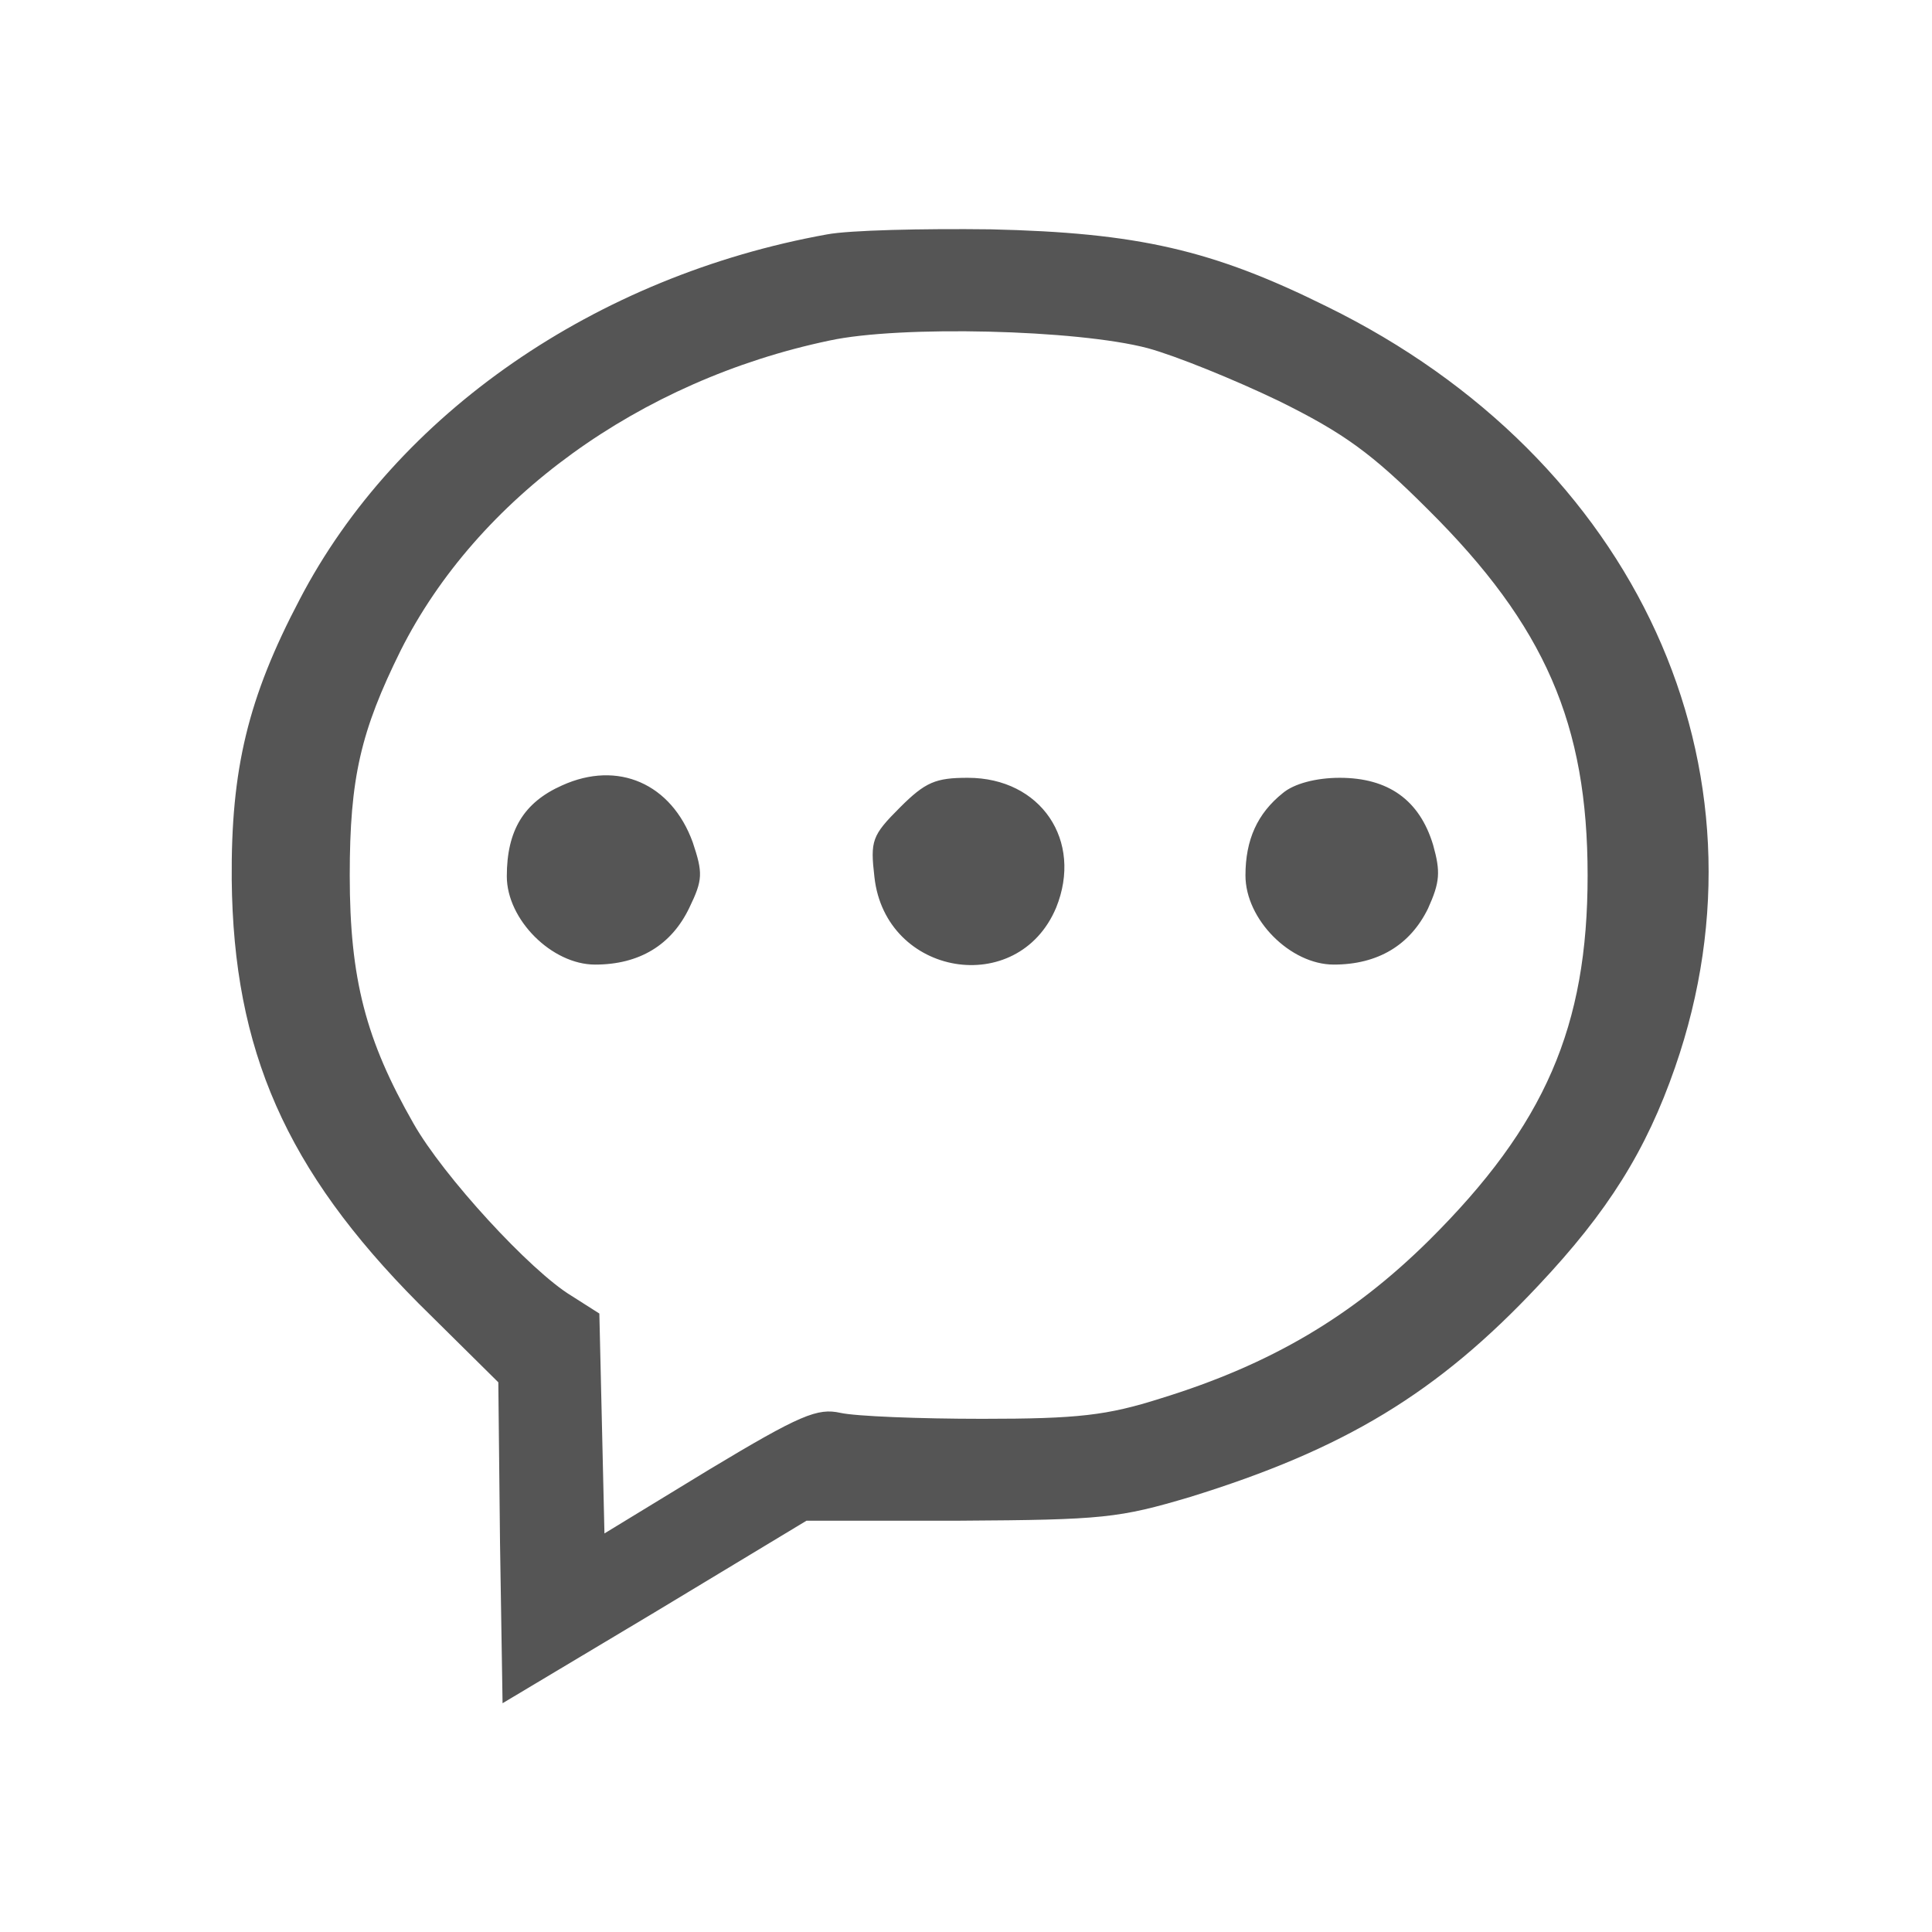 <?xml version="1.0" standalone="no"?><!DOCTYPE svg PUBLIC "-//W3C//DTD SVG 1.1//EN" "http://www.w3.org/Graphics/SVG/1.1/DTD/svg11.dtd"><svg t="1628601534173" class="icon" viewBox="0 0 1024 1024" version="1.1" xmlns="http://www.w3.org/2000/svg" p-id="67362" xmlns:xlink="http://www.w3.org/1999/xlink" width="200" height="200"><defs><style type="text/css"></style></defs><path d="M438.27 124.25C315.87 146.3 210.12 219.2 158.82 317.75c-27.45 52.2-36.45 90-36 148.5 0.9 90.45 28.8 153.9 99 224.55l42.3 41.85 0.9 85.05 1.35 85.05 80.55-48.15 80.55-48.6h81.45c75.6-0.45 84.15-1.35 121.95-12.6 81.45-25.2 130.95-54.9 184.5-112.05 36.9-39.15 57.15-71.55 72.45-115.65 54.9-157.95-20.25-322.65-184.5-403.2-60.75-30.15-100.35-39.15-178.2-40.95-36-0.45-75.15 0.45-86.85 2.7z m170.1 60.3c14.85 4.05 45.9 16.65 69.3 27.9 34.65 17.1 49.5 27.9 79.2 57.6 62.1 61.65 84.6 113.85 84.6 193.95s-22.5 132.3-84.15 193.5c-40.5 40.05-83.7 65.7-142.2 83.7-28.35 9-43.65 10.8-94.5 10.8-33.3 0-67.05-1.35-75.15-3.15-12.15-2.7-21.15 0.9-69.75 30.15L320.37 812.75l-1.35-58.5-1.35-58.05-14.85-9.45c-21.6-13.05-67.95-63.45-83.7-91.35-25.2-44.1-33.75-76.5-33.75-131.4 0-51.75 5.85-76.5 27-119.25 40.5-80.55 126.45-143.1 227.25-164.25 37.35-8.1 131.4-5.85 168.75 4.05z" fill="#555555" p-id="67363"></path><path d="M297.87 416.3c-20.25 9-29.25 23.85-29.25 48.15 0 22.95 23.85 46.8 46.8 46.8 23.4 0 40.5-10.35 49.95-30.15 7.2-14.85 7.2-18.45 1.8-34.65-11.25-31.05-39.6-43.65-69.3-30.15zM476.97 428c-14.85 14.85-15.75 17.55-13.5 36.9 5.85 52.65 76.05 64.35 96.3 16.2 14.4-35.55-8.1-68.85-46.8-68.85-17.1 0-22.5 2.25-36 15.75zM679.92 420.35c-13.5 10.8-19.8 24.75-19.8 43.65 0 23.4 23.85 47.25 46.8 47.25 23.4 0 40.5-10.35 49.95-29.7 6.3-13.95 6.75-19.35 2.7-33.75-7.2-23.85-23.85-35.55-49.5-35.55-12.6 0-24.3 3.15-30.15 8.1z" fill="#555555" p-id="67364"></path></svg>